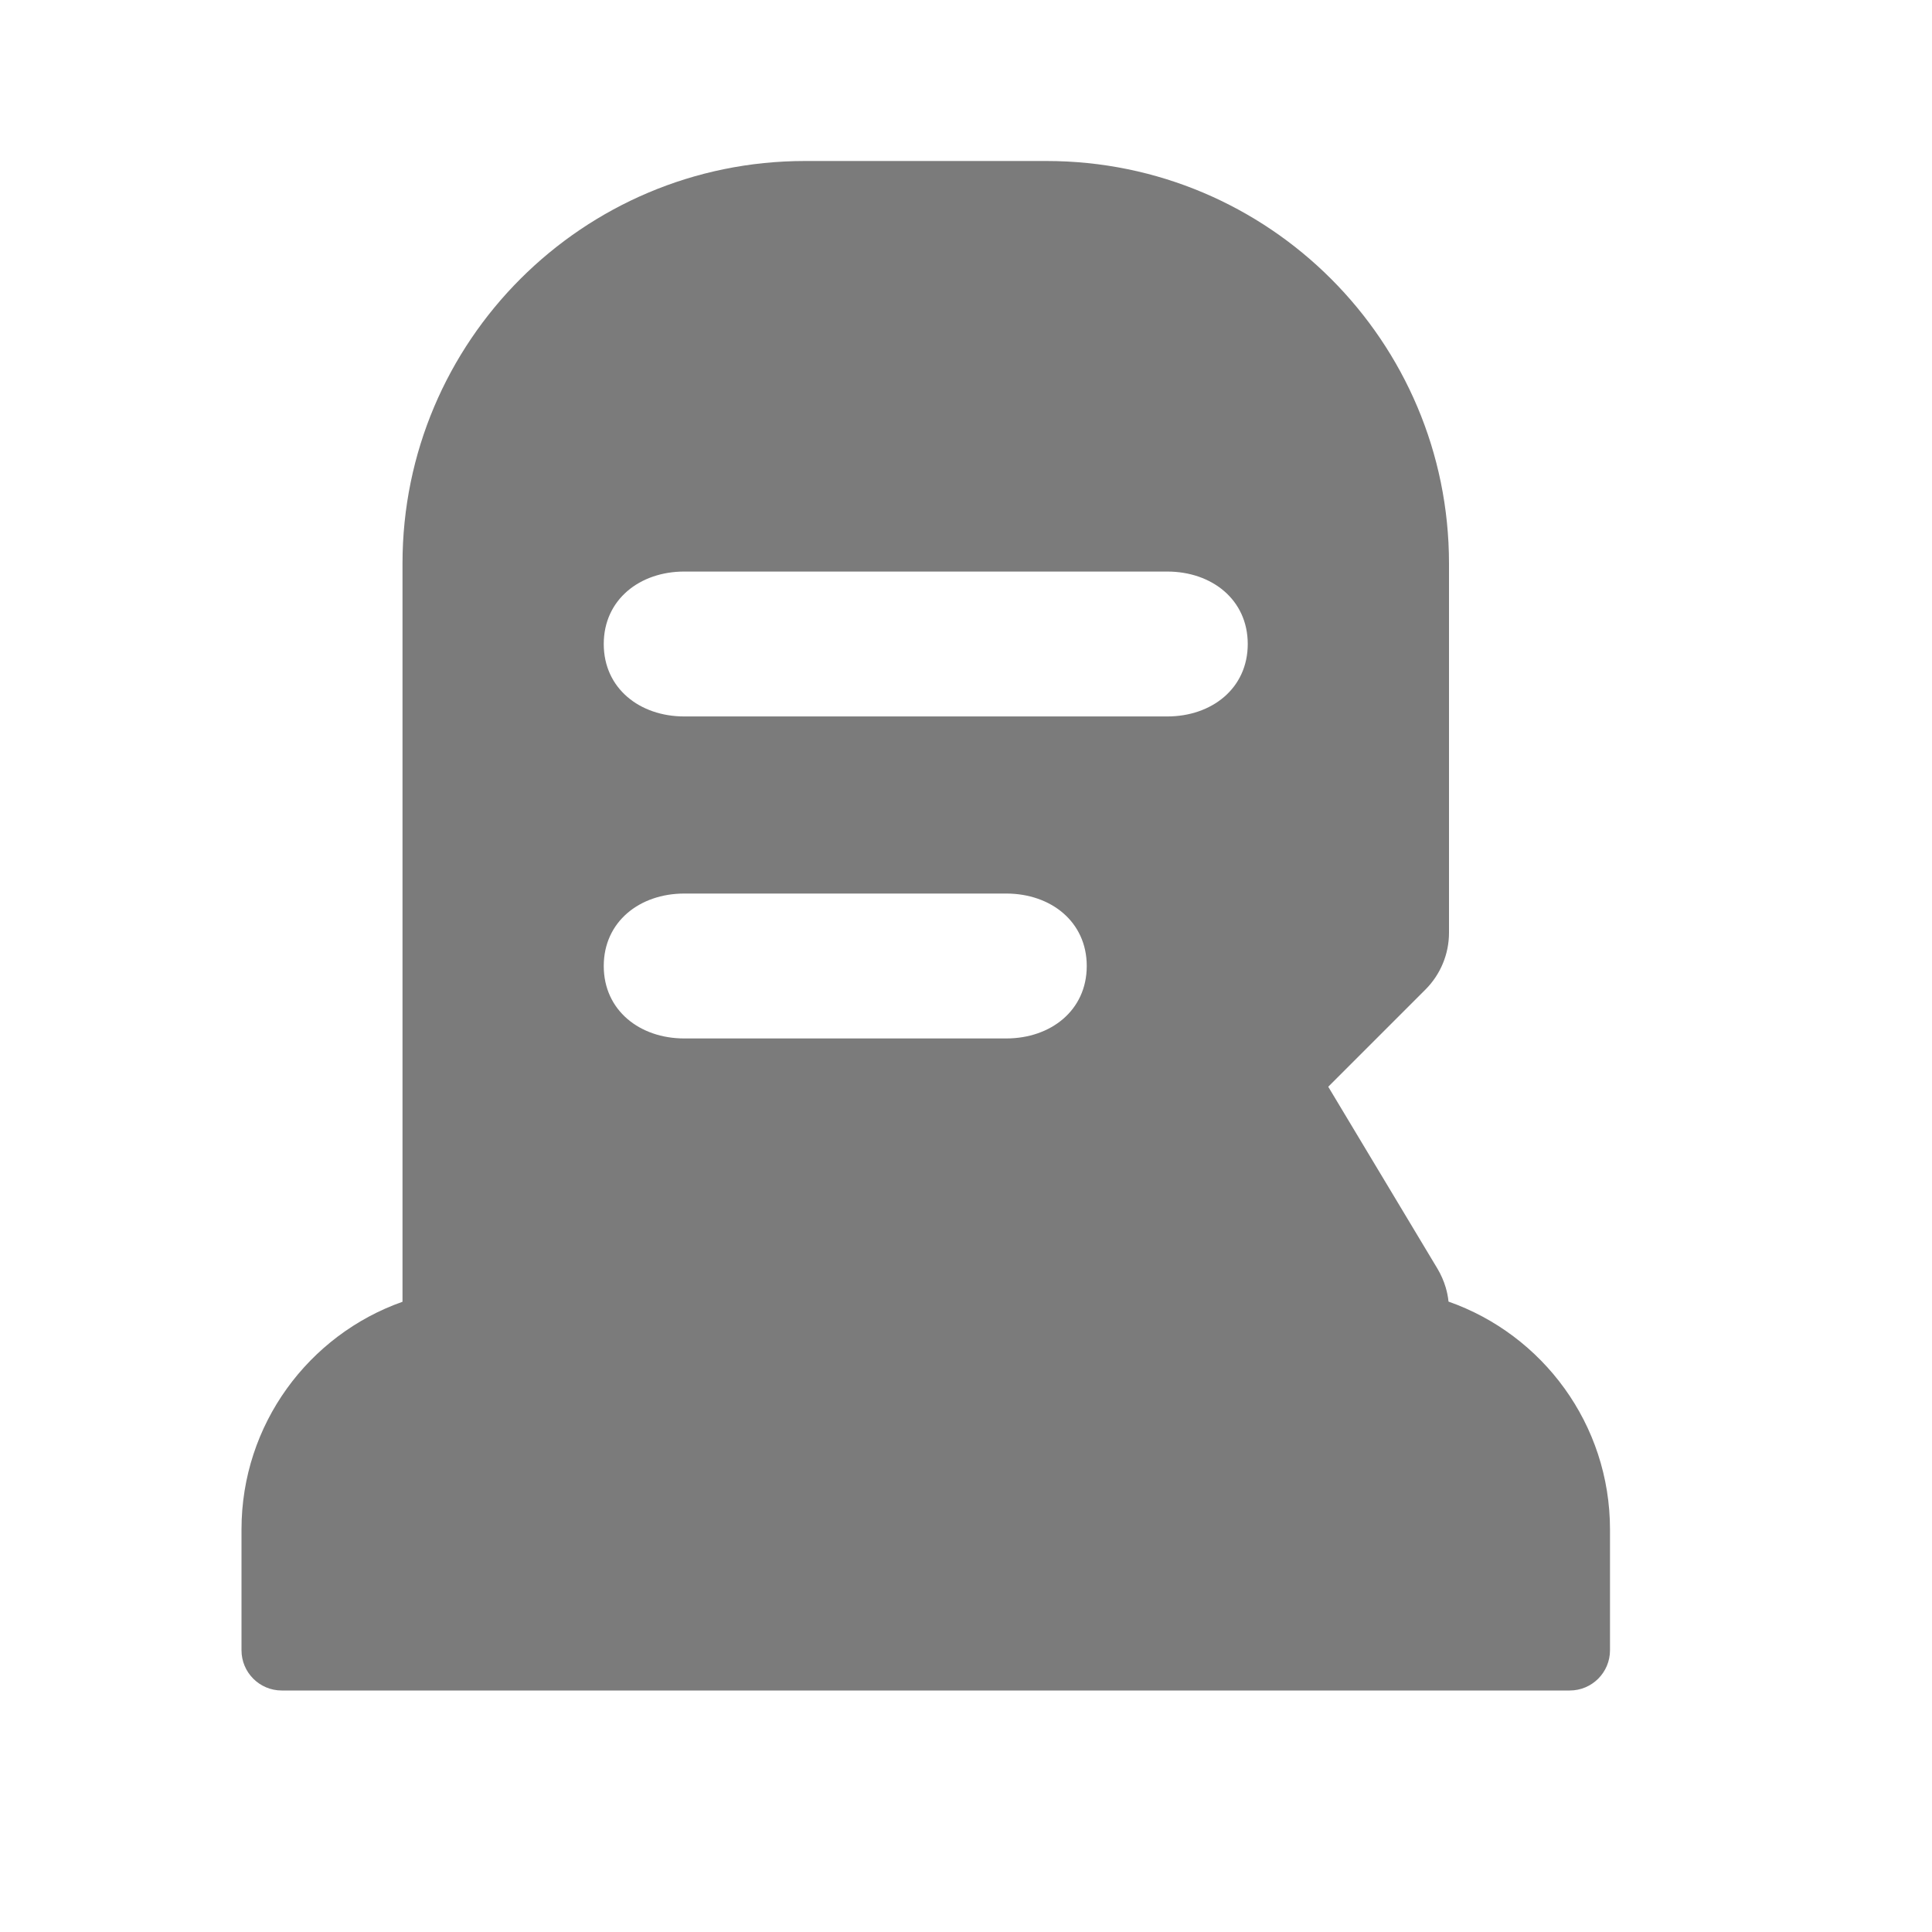 <svg width="24" height="24" viewBox="0 0 24 24" fill="none" xmlns="http://www.w3.org/2000/svg">
<path fill-rule="evenodd" clip-rule="evenodd" d="M16.5 13.5L17.707 12.293C17.895 12.105 18 11.851 18 11.586V7C18 4.239 15.761 2 13 2H10C7.239 2 5 4.239 5 7V16.171C3.835 16.582 3 17.694 3 19V20.5C3 20.776 3.224 21 3.5 21H19.5C19.776 21 20 20.776 20 20.5V19C20 17.692 19.162 16.579 17.994 16.169C17.988 16.109 17.976 16.05 17.959 15.993C17.935 15.912 17.901 15.835 17.858 15.762L16.5 13.5ZM8.5 8.9C7.948 8.9 7.5 8.552 7.5 8C7.5 7.448 7.948 7.1 8.5 7.1H14.5C15.052 7.1 15.5 7.448 15.5 8C15.5 8.552 15.052 8.9 14.5 8.9H8.5ZM8.5 12.9C7.948 12.9 7.5 12.552 7.5 12C7.5 11.448 7.948 11.1 8.5 11.1H12.5C13.052 11.1 13.5 11.448 13.5 12C13.5 12.552 13.052 12.9 12.5 12.9H8.5Z" fill="#7B7B7B"/>
</svg>
